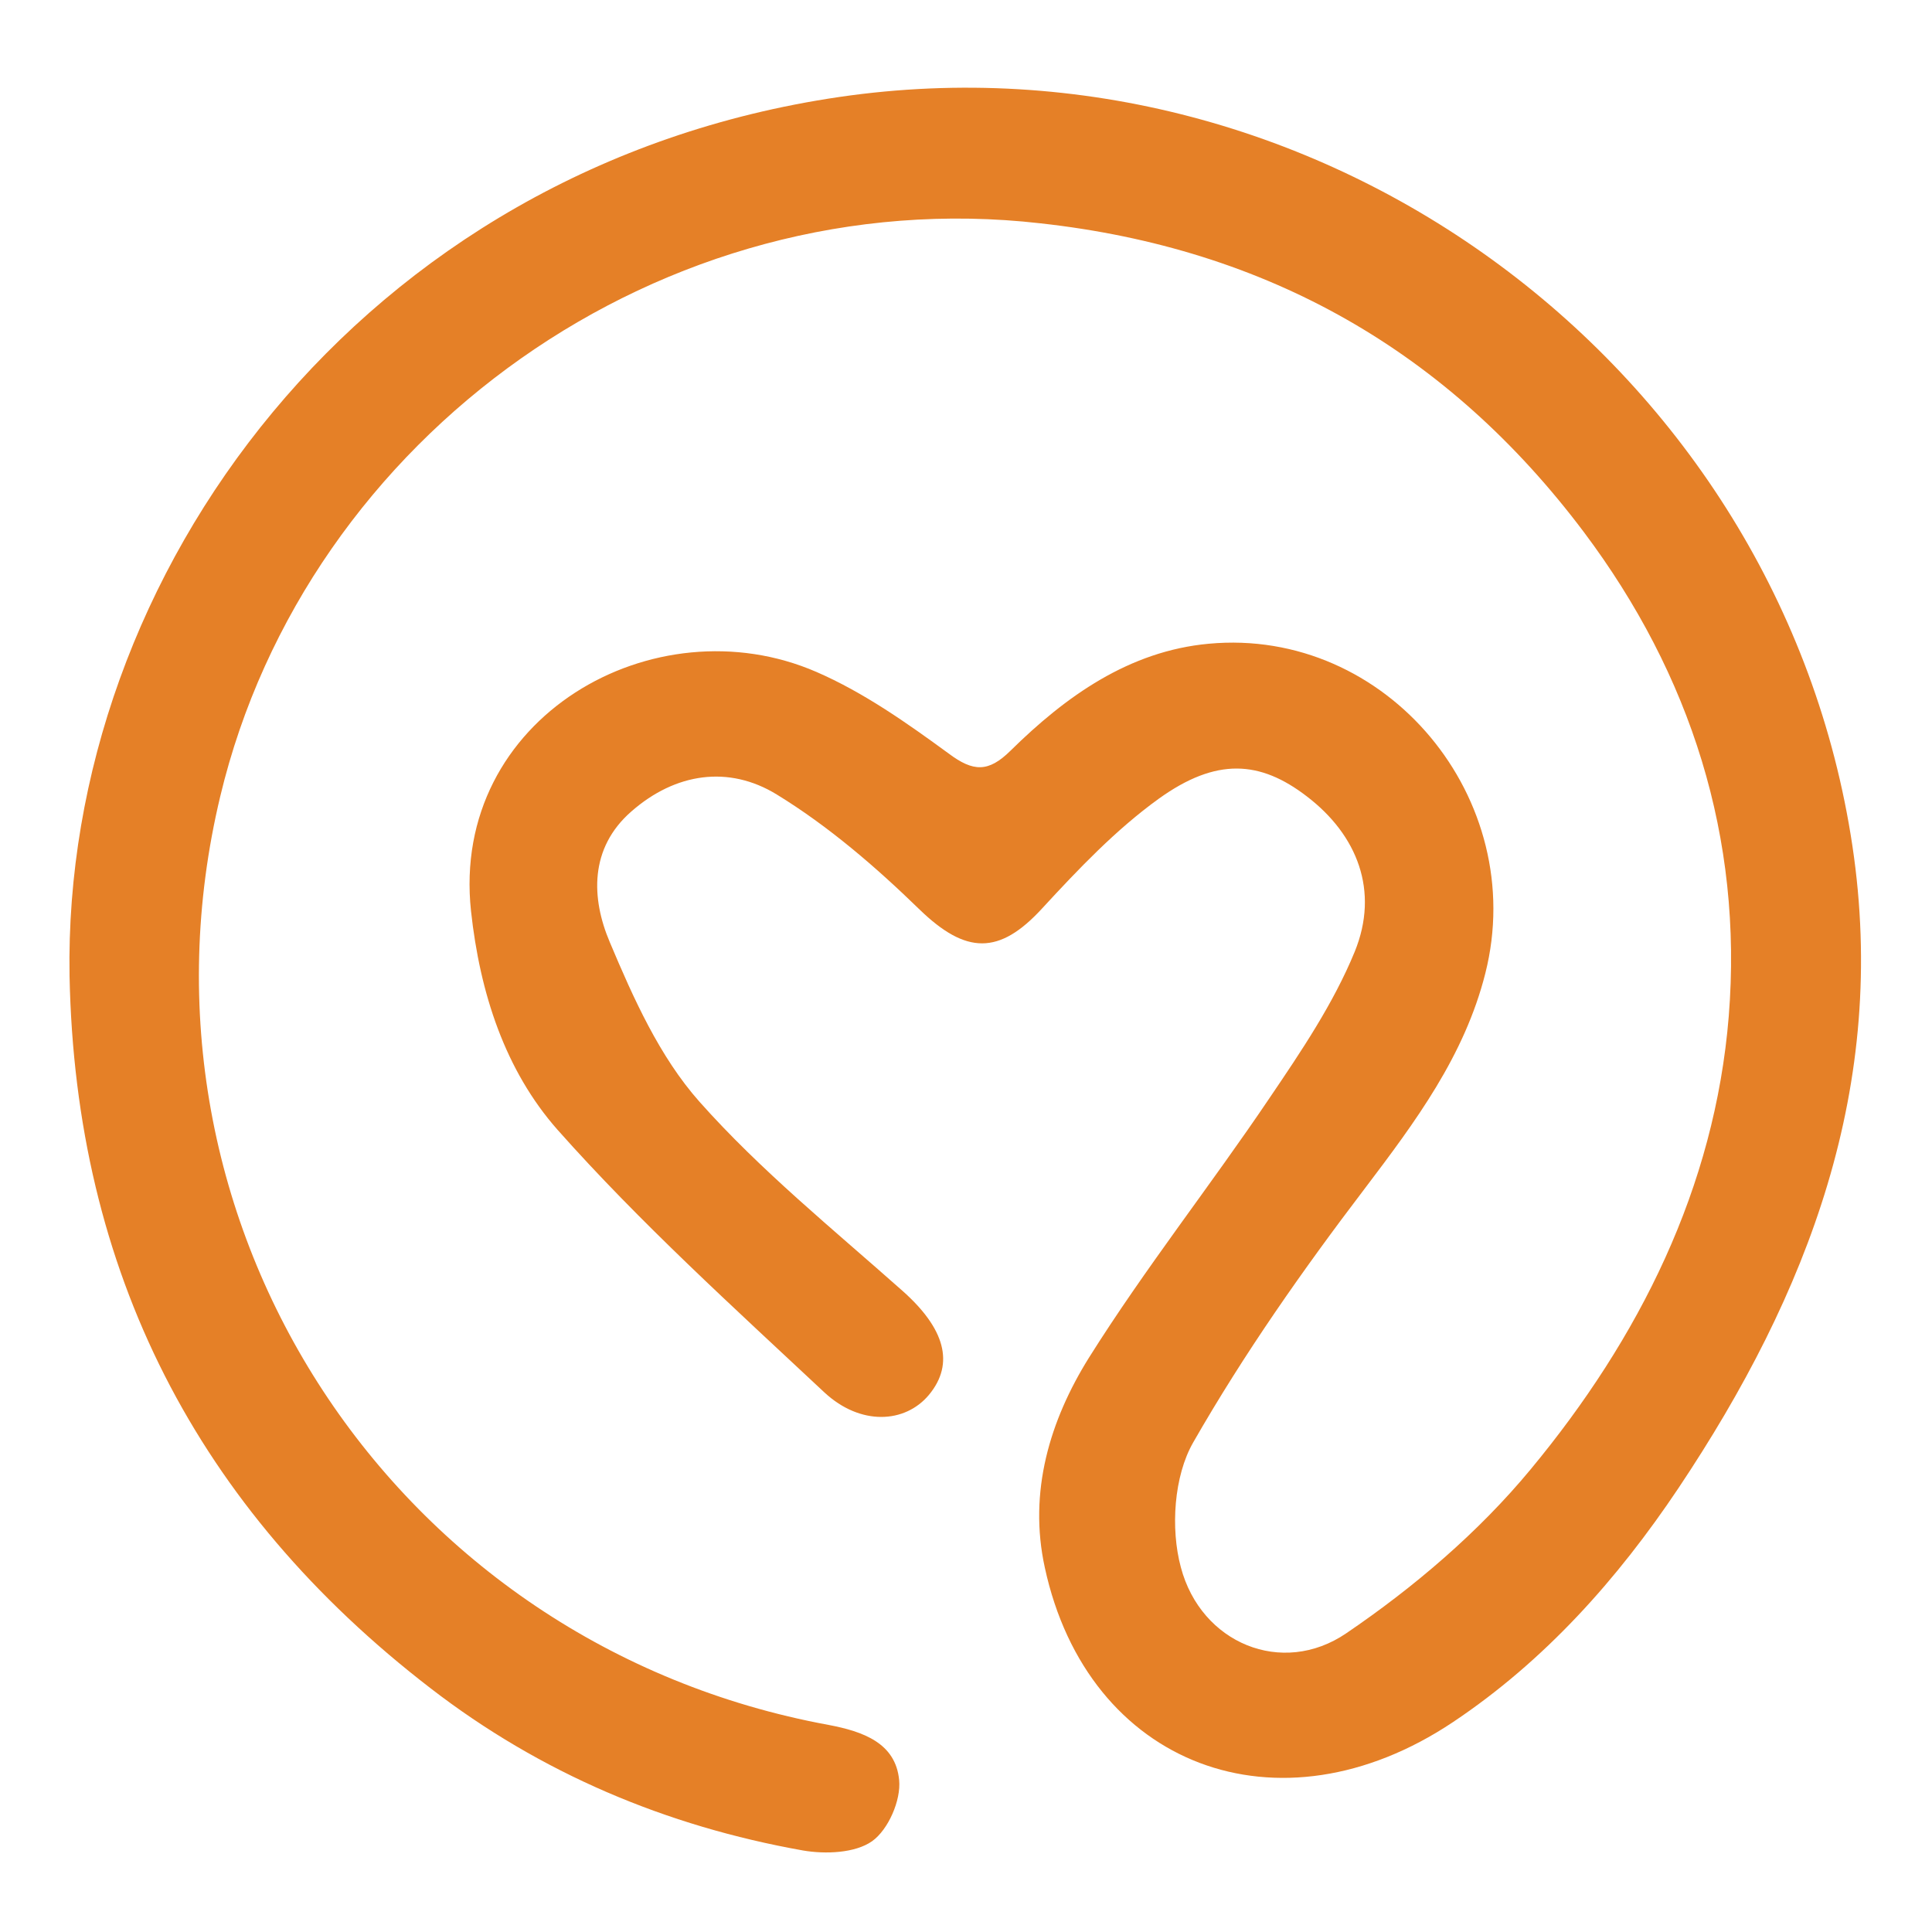 <?xml version="1.0" encoding="utf-8"?>
<!-- Generator: Adobe Illustrator 26.0.0, SVG Export Plug-In . SVG Version: 6.00 Build 0)  -->
<svg version="1.1" id="레이어_1" xmlns="http://www.w3.org/2000/svg" xmlns:xlink="http://www.w3.org/1999/xlink" x="0px"
	 y="0px" viewBox="0 0 500 500" style="enable-background:new 0 0 500 500;" xml:space="preserve">
<style type="text/css">
	.st0{fill:#E58027;}
</style>
<path class="st0" d="M18,252.6C16.2,148.6,93.7,43.2,217.2,25.1c125.1-18.3,243.6,70,262.2,193.8c9.3,62.1-11.4,115.9-45,166.2
	c-15.8,23.6-34.6,44.7-58.4,60.6c-45.1,30.1-94.5,11.3-105.6-40c-4.3-19.6,1.3-38.1,11.4-54.3c14.5-23.1,31.5-44.6,46.8-67.3
	c8.2-12.1,16.5-24.4,22-37.8c6.4-15.7,0.7-30.2-12.4-40.2c-12.1-9.3-23.4-10.1-38.3,0.6c-11.1,8-20.8,18.2-30.2,28.4
	c-11.1,12.1-19.7,11.9-31.7,0.3c-11.3-11-23.6-21.6-37-29.8c-12.4-7.6-26.2-5.6-37.6,4.4c-10.9,9.5-10.4,22.5-5.6,33.8
	c6.1,14.5,12.9,29.7,23.2,41.3c15.8,17.8,34.7,33.1,52.6,49c10.8,9.6,13.6,18.7,6.8,26.9c-6.2,7.4-17.7,8-27-0.6
	c-23.6-22.1-47.7-43.9-69.1-68c-13.6-15.4-20.1-35.4-22.4-56.6c-5.4-50.1,47.5-80.1,89.4-61.9c12.2,5.3,23.4,13.2,34.2,21.1
	c6.4,4.8,10.3,4.9,16-0.7c14.3-14.1,30.7-25.8,51.3-27.7c46.1-4.3,83,40.2,71.6,85.3c-5.4,21.4-18.1,38.4-31.2,55.7
	c-16,21-31.3,42.8-44.4,65.7c-5,8.7-5.9,22.3-3.2,32.3c5.2,19.7,26.2,28.4,42.8,17.1c17.5-11.9,34.2-26.1,47.7-42.4
	c28.1-33.9,47.7-72.9,51.3-117.3c3.7-46.1-9.8-88.4-37.5-125.3c-35.1-46.7-81.8-73.4-140.6-79.9C171.5,46.6,79.3,112.8,57,206.1
	C30.5,316.7,102,425.7,214.4,446.4c9,1.7,17.4,4.7,18.3,14.3c0.5,5.2-2.8,12.8-7,15.8c-4.4,3.1-12.1,3.4-17.9,2.4
	c-35.4-6.3-67.9-20-96.4-42C51,390.4,19.5,329,18,252.6z"/>
</svg>

